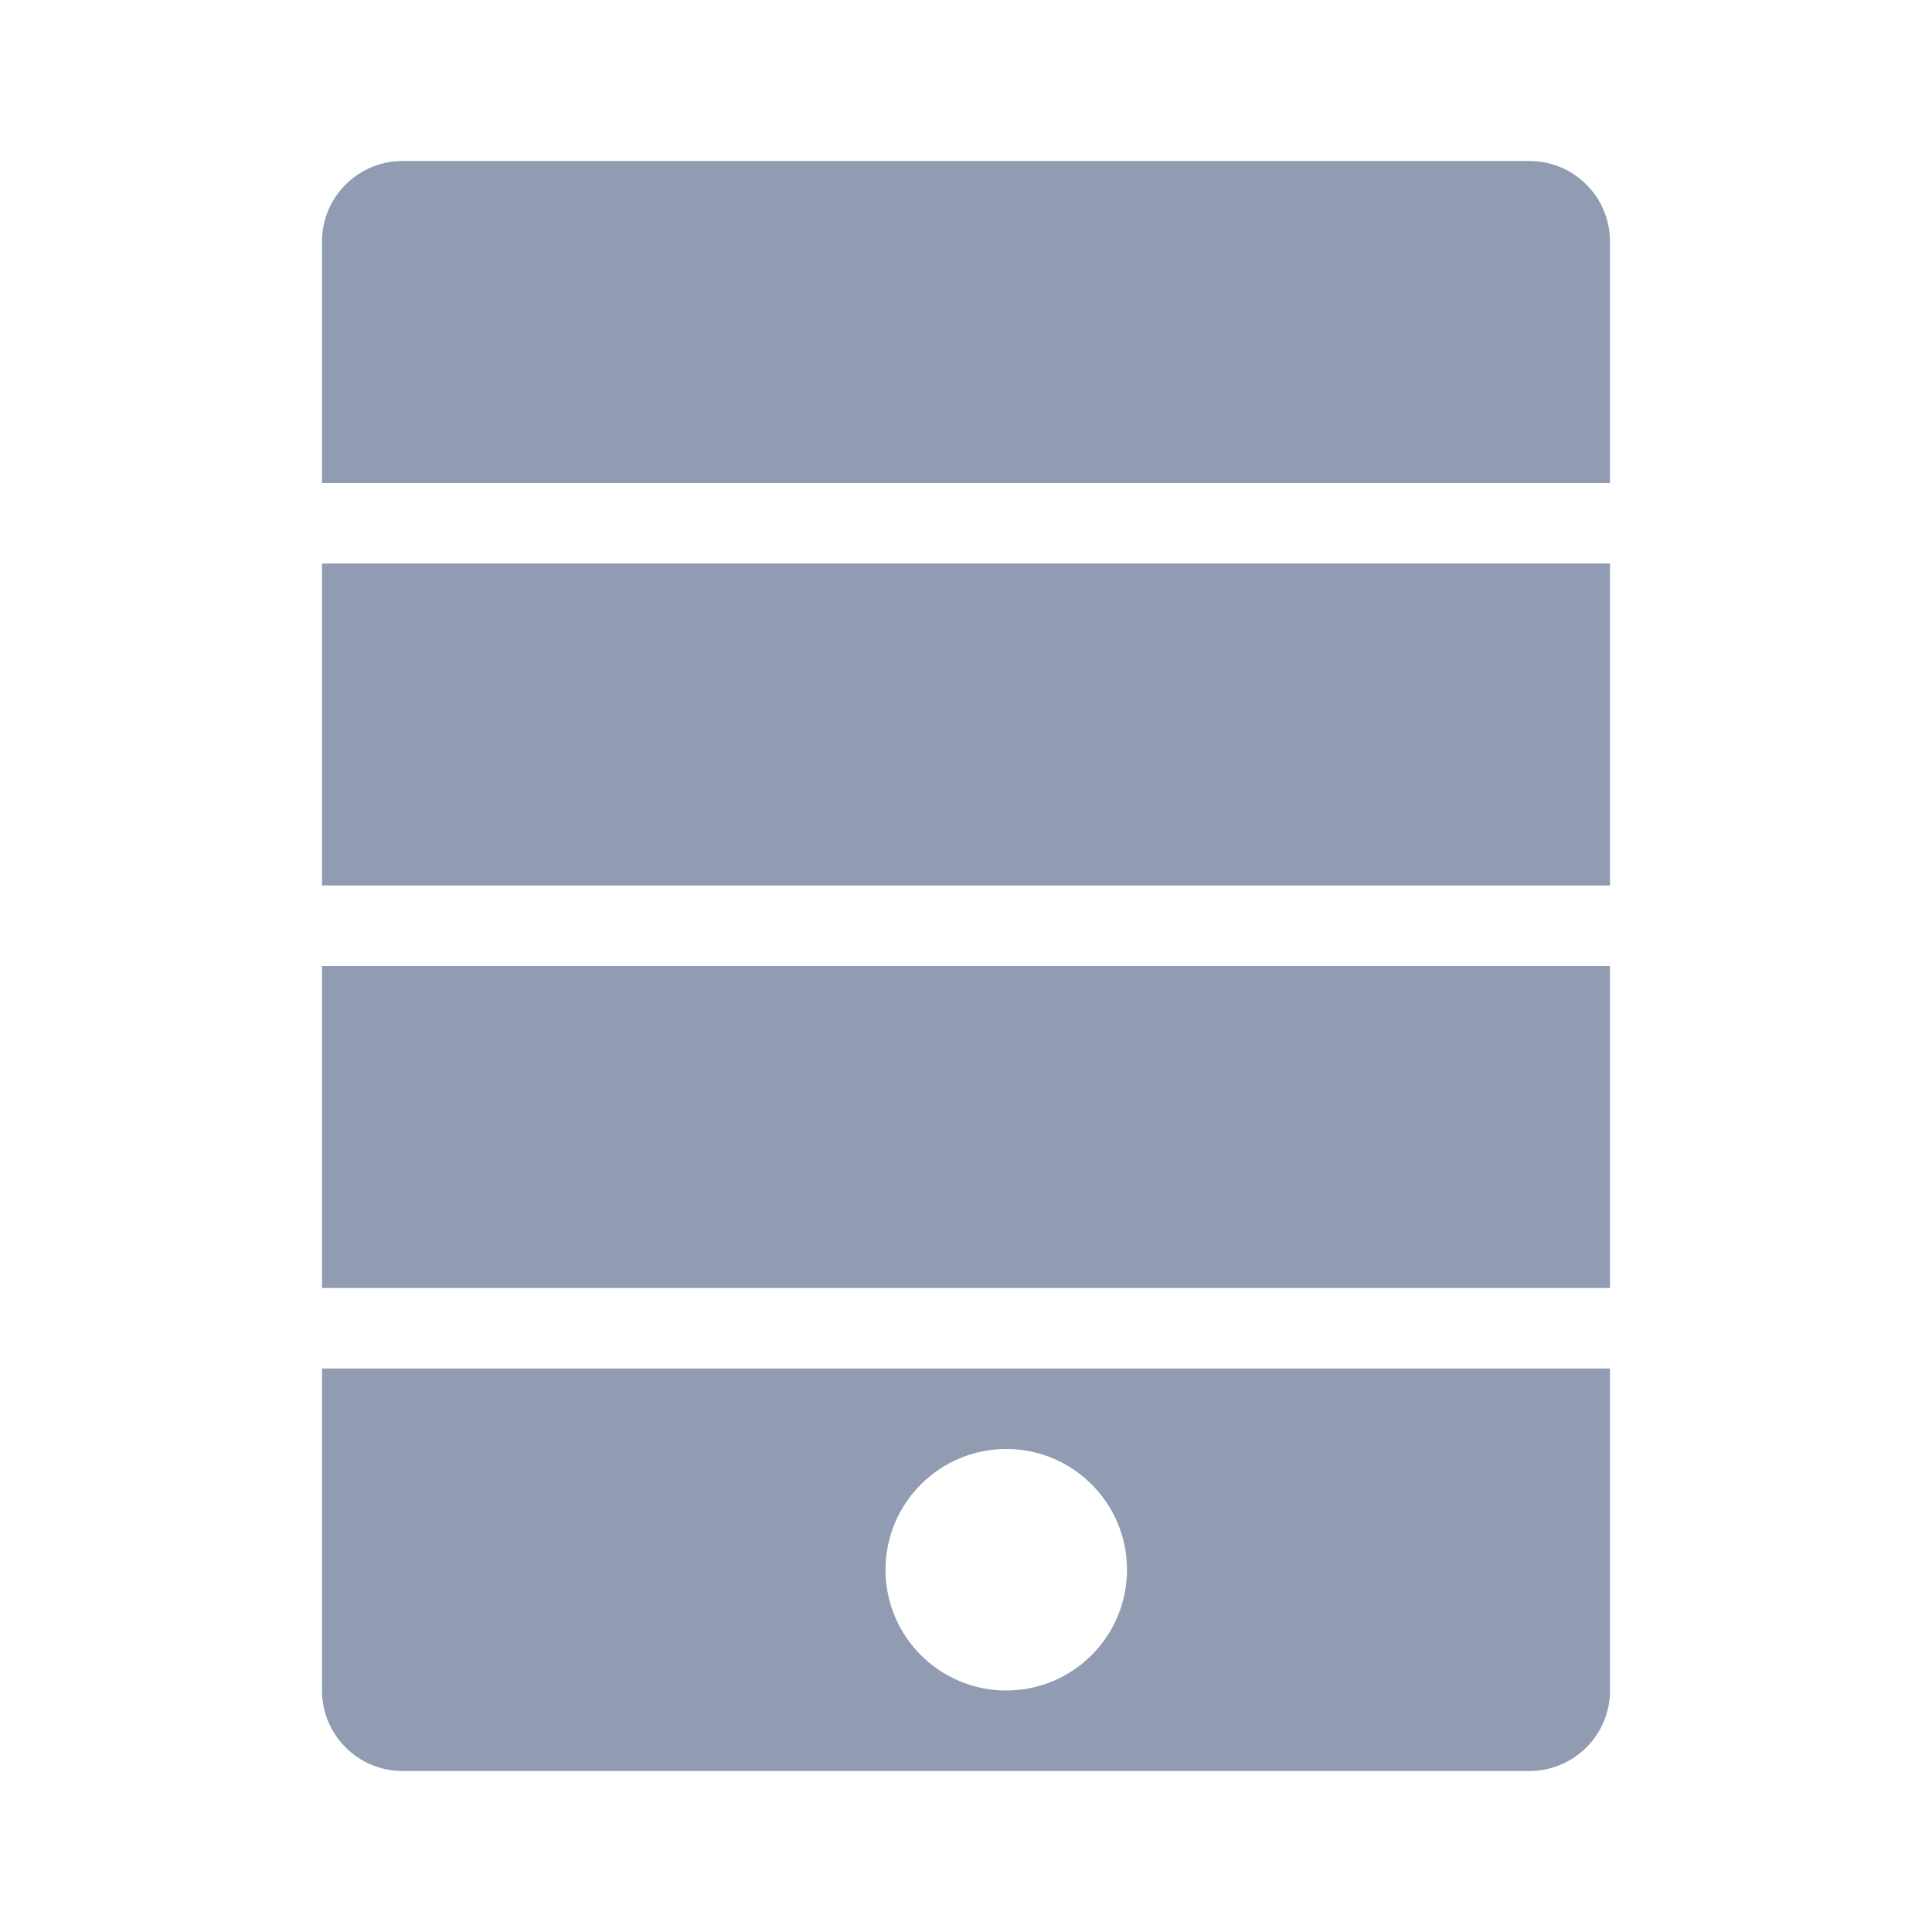 <svg width="24" height="24" viewBox="0 0 24 24" fill="none" xmlns="http://www.w3.org/2000/svg">
<path fill-rule="evenodd" clip-rule="evenodd" d="M4 3C4 2.448 4.448 2 5 2H19C19.552 2 20 2.448 20 3V6H4V3ZM4 7H20V11H4V7ZM20 12H4V16H20V12ZM4 17H20V21C20 21.552 19.552 22 19 22H5C4.448 22 4 21.552 4 21V17ZM12.5 21C13.328 21 14 20.328 14 19.5C14 18.672 13.328 18 12.5 18C11.672 18 11 18.672 11 19.5C11 20.328 11.672 21 12.5 21Z" fill="#919CB3"/>
</svg>
